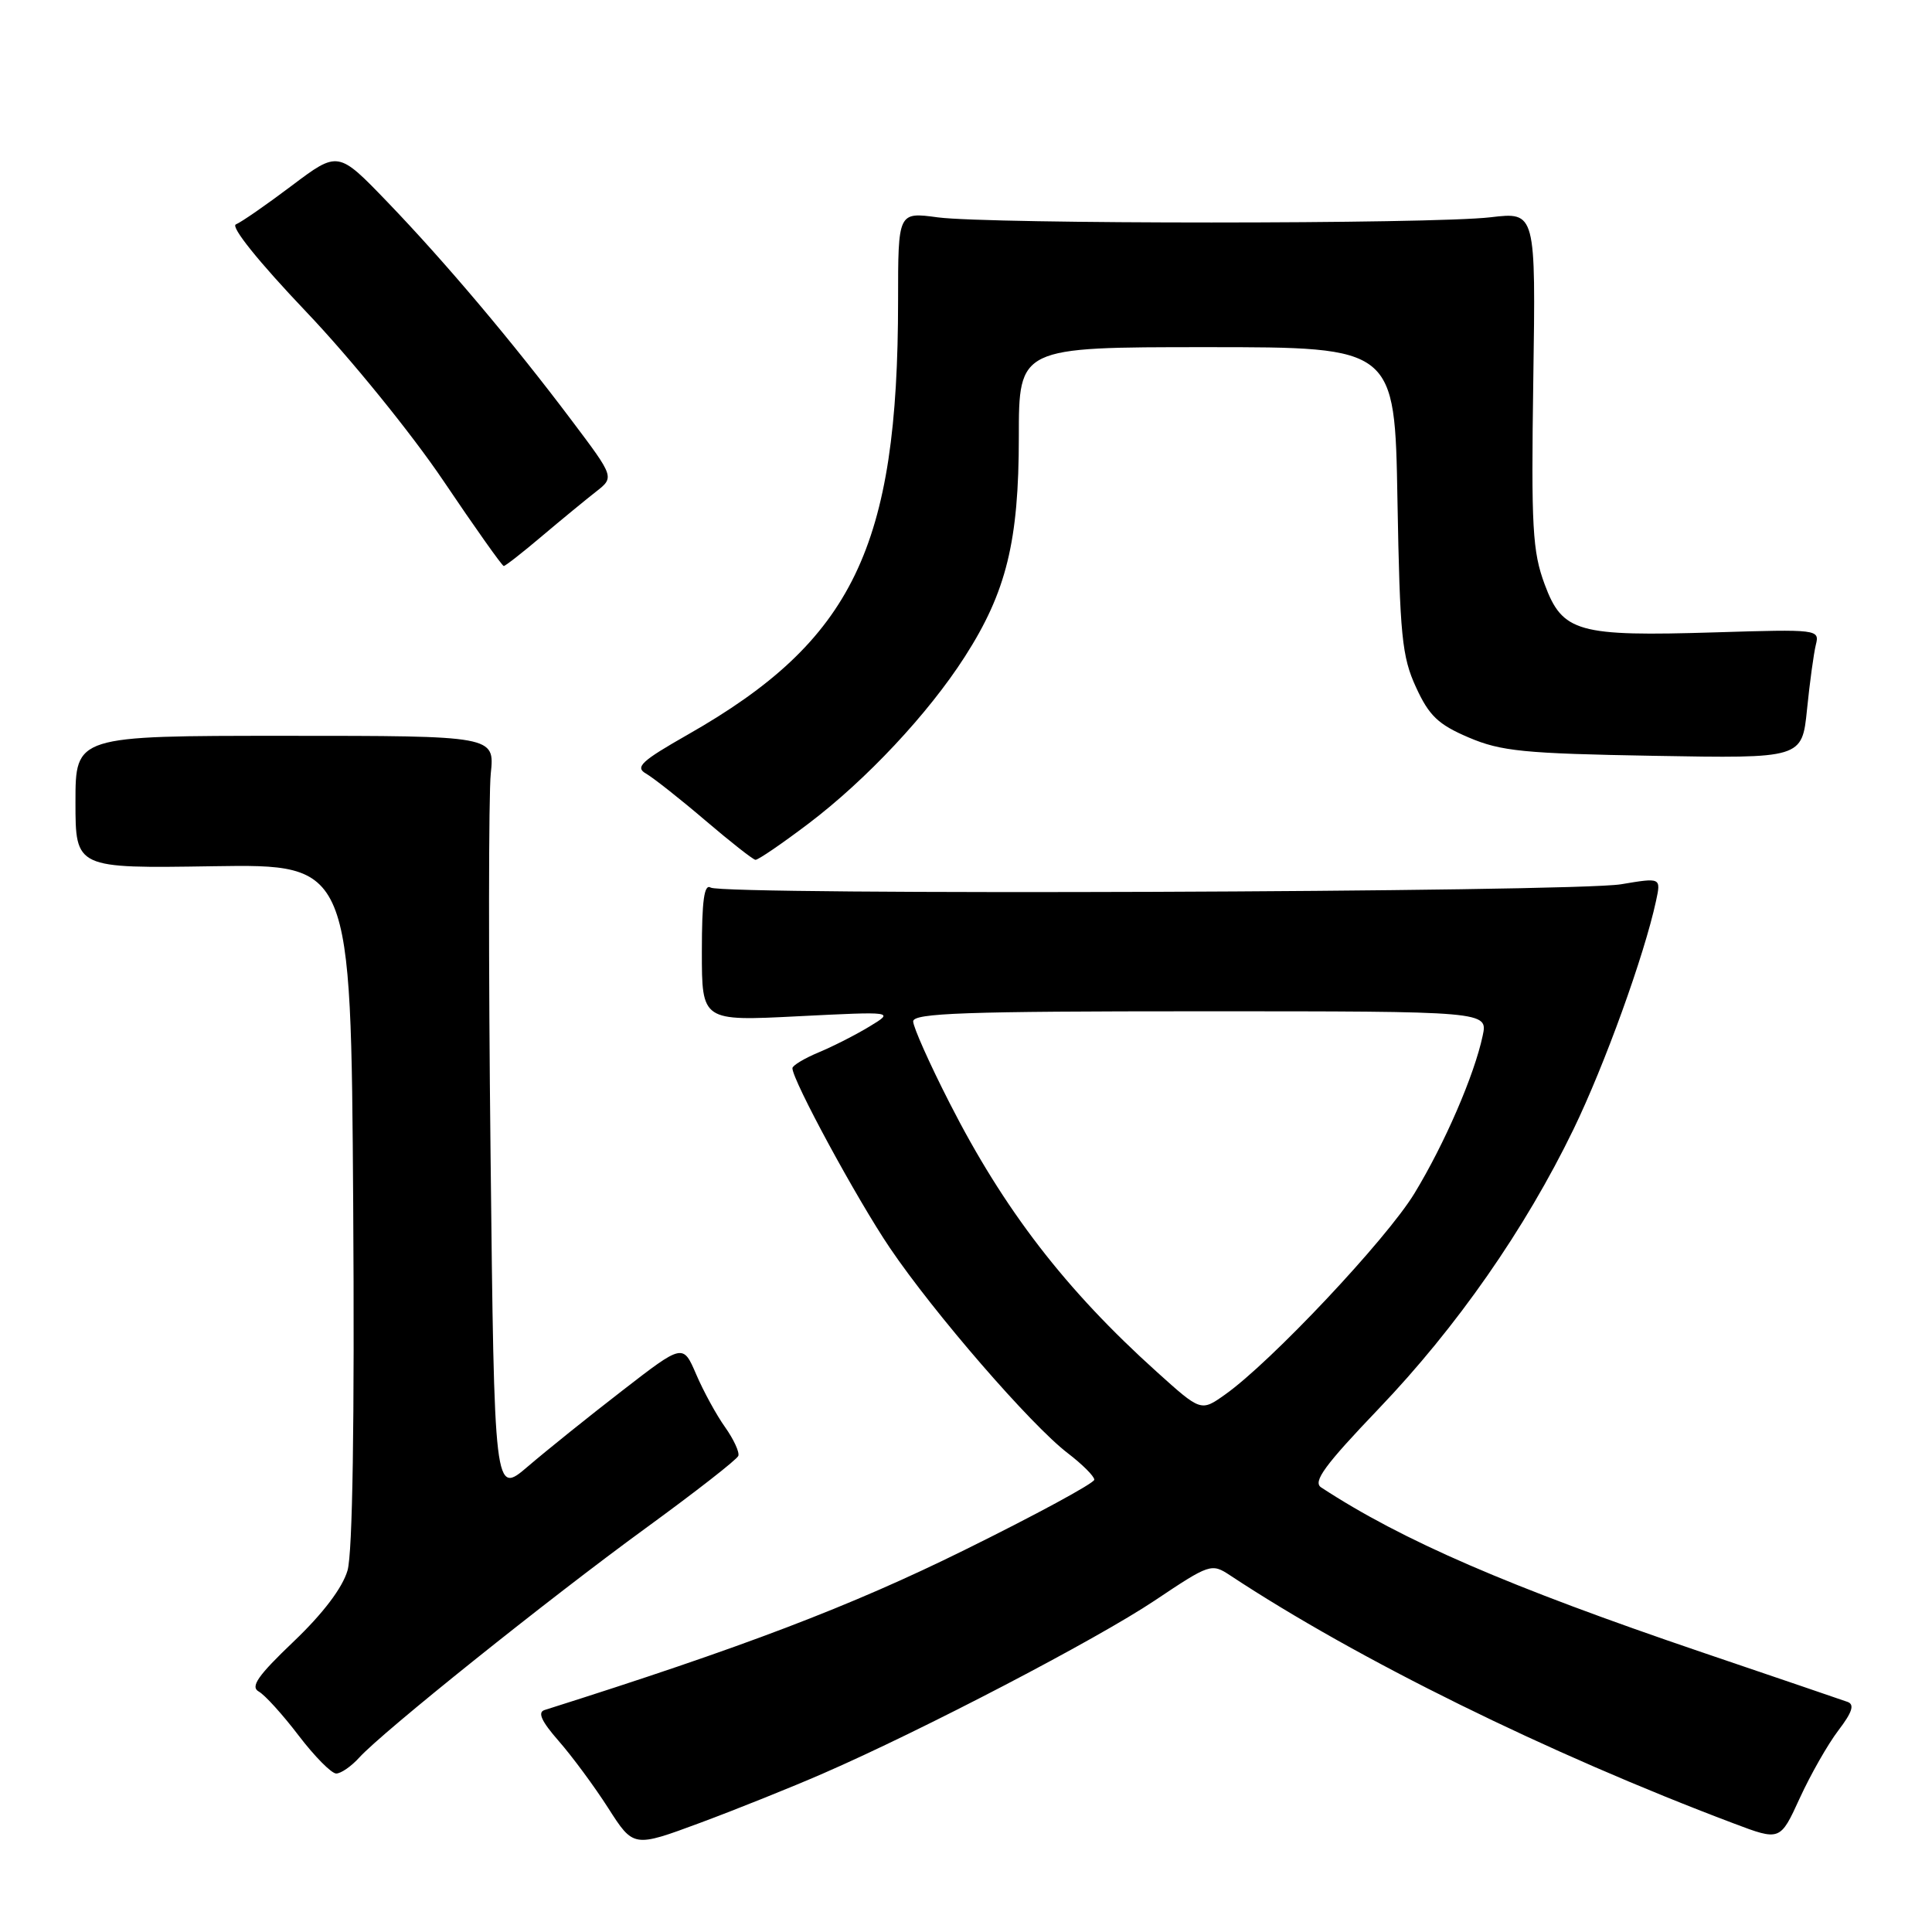 <?xml version="1.0" encoding="UTF-8" standalone="no"?>
<!DOCTYPE svg PUBLIC "-//W3C//DTD SVG 1.1//EN" "http://www.w3.org/Graphics/SVG/1.1/DTD/svg11.dtd" >
<svg xmlns="http://www.w3.org/2000/svg" xmlns:xlink="http://www.w3.org/1999/xlink" version="1.1" viewBox="0 0 256 256">
 <g >
 <path fill="currentColor"
d=" M 109.03 235.01 C 122.25 229.26 145.28 217.24 152.99 212.09 C 160.31 207.19 160.53 207.12 162.99 208.74 C 179.89 219.90 205.10 232.32 229.69 241.60 C 235.88 243.94 235.88 243.94 238.48 238.26 C 239.91 235.14 242.21 231.10 243.60 229.28 C 245.44 226.87 245.76 225.85 244.81 225.51 C 244.09 225.25 235.40 222.29 225.50 218.93 C 199.87 210.22 185.81 204.13 175.06 197.09 C 173.92 196.35 175.51 194.17 182.68 186.67 C 193.04 175.84 202.09 162.85 208.50 149.63 C 212.62 141.13 217.87 126.61 219.43 119.39 C 220.10 116.28 220.10 116.28 214.80 117.17 C 208.43 118.23 95.84 118.64 94.17 117.61 C 93.31 117.07 93.00 119.32 93.00 126.10 C 93.00 135.31 93.00 135.31 105.75 134.66 C 118.50 134.02 118.50 134.02 115.24 136.00 C 113.45 137.09 110.41 138.64 108.49 139.44 C 106.57 140.24 105.00 141.19 105.00 141.54 C 105.00 143.14 113.54 158.89 117.91 165.35 C 123.76 174.00 136.63 188.85 141.48 192.55 C 143.41 194.03 145.00 195.61 145.00 196.07 C 145.00 196.52 137.24 200.73 127.75 205.41 C 112.69 212.85 98.40 218.29 72.15 226.59 C 71.20 226.89 71.76 228.10 74.03 230.69 C 75.80 232.71 78.76 236.71 80.60 239.59 C 83.94 244.81 83.94 244.81 92.76 241.54 C 97.60 239.74 104.93 236.80 109.03 235.01 Z  M 47.60 232.89 C 50.66 229.51 72.63 211.91 85.57 202.48 C 92.13 197.70 97.65 193.40 97.83 192.91 C 98.01 192.43 97.22 190.72 96.08 189.11 C 94.93 187.50 93.21 184.35 92.25 182.11 C 90.50 178.04 90.50 178.04 82.45 184.27 C 78.01 187.70 72.39 192.22 69.95 194.31 C 65.50 198.12 65.50 198.12 65.00 152.81 C 64.72 127.89 64.74 105.25 65.03 102.50 C 65.55 97.50 65.55 97.50 37.78 97.50 C 10.00 97.50 10.00 97.50 10.00 106.28 C 10.00 115.07 10.00 115.07 28.25 114.78 C 46.50 114.50 46.50 114.50 46.80 159.50 C 46.99 188.51 46.72 205.78 46.05 208.09 C 45.39 210.38 42.81 213.79 38.92 217.50 C 34.16 222.04 33.14 223.50 34.29 224.14 C 35.10 224.59 37.48 227.22 39.58 229.98 C 41.69 232.74 43.92 235.00 44.55 235.00 C 45.18 235.00 46.55 234.05 47.60 232.89 Z  M 107.12 109.14 C 114.78 103.34 123.01 94.56 127.84 87.02 C 133.35 78.44 135.00 71.71 135.00 57.91 C 135.00 46.00 135.00 46.00 159.91 46.00 C 184.82 46.00 184.82 46.00 185.17 66.25 C 185.49 84.25 185.76 87.01 187.63 91.07 C 189.36 94.84 190.57 96.00 194.61 97.72 C 198.89 99.55 201.94 99.85 219.14 100.15 C 238.78 100.50 238.78 100.50 239.44 94.00 C 239.80 90.42 240.33 86.57 240.61 85.43 C 241.12 83.40 240.88 83.37 227.31 83.79 C 209.04 84.35 207.04 83.79 204.68 77.44 C 203.06 73.08 202.88 69.90 203.17 50.29 C 203.50 28.08 203.50 28.08 197.50 28.79 C 189.73 29.71 131.10 29.71 124.25 28.80 C 119.00 28.09 119.00 28.09 119.00 39.82 C 119.00 72.53 113.02 84.88 91.17 97.32 C 84.97 100.85 84.11 101.65 85.59 102.50 C 86.55 103.05 90.08 105.83 93.42 108.68 C 96.76 111.53 99.77 113.90 100.10 113.93 C 100.43 113.97 103.59 111.81 107.12 109.14 Z  M 71.81 71.04 C 74.39 68.86 77.61 66.22 78.96 65.16 C 81.42 63.24 81.42 63.24 75.78 55.75 C 67.95 45.34 58.98 34.71 51.31 26.74 C 44.80 19.98 44.80 19.98 38.65 24.61 C 35.27 27.16 31.94 29.46 31.26 29.73 C 30.51 30.01 34.26 34.68 40.56 41.30 C 46.41 47.44 54.51 57.42 58.74 63.69 C 62.93 69.91 66.54 75.00 66.75 75.00 C 66.96 75.00 69.24 73.22 71.81 71.04 Z  M 153.27 181.77 C 141.19 170.89 133.02 160.29 125.81 146.12 C 123.16 140.93 121.00 136.08 121.00 135.34 C 121.00 134.24 127.92 134.00 159.08 134.00 C 197.16 134.00 197.16 134.00 196.46 137.25 C 195.35 142.48 191.42 151.55 187.42 158.13 C 183.72 164.22 168.38 180.52 162.31 184.80 C 159.13 187.05 159.13 187.05 153.27 181.77 Z "/>
</g>
</svg>